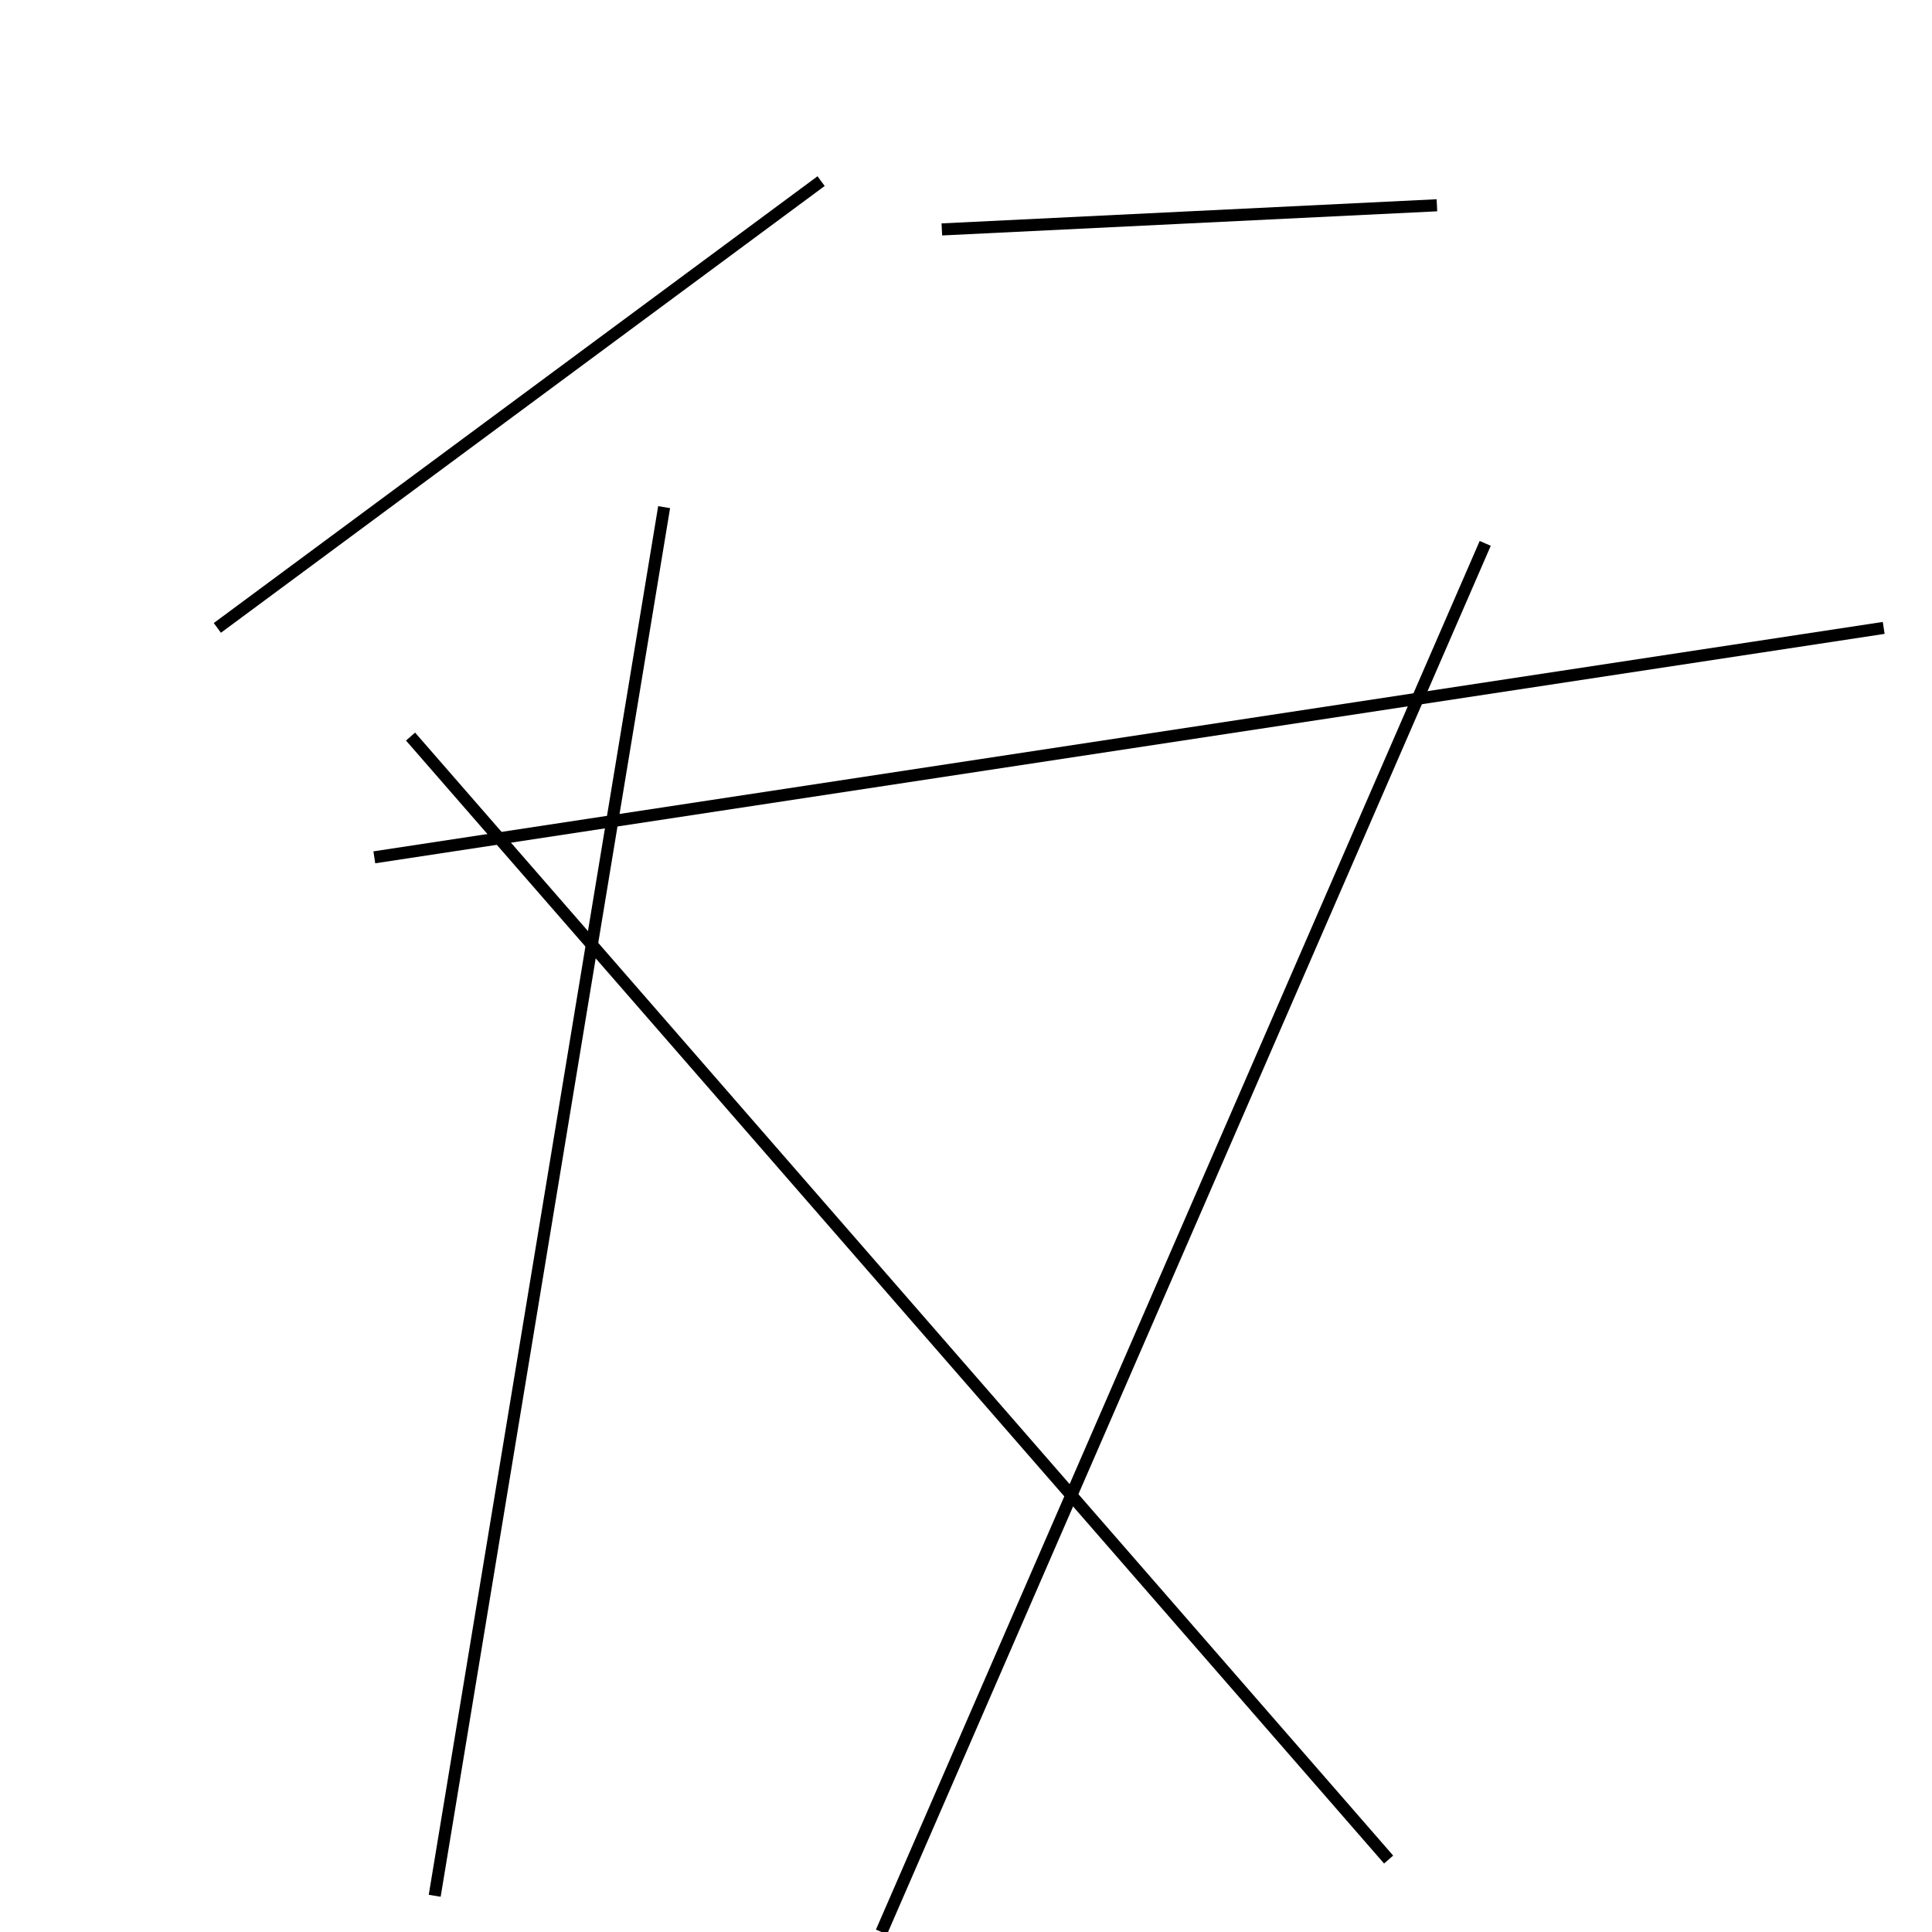 <?xml version="1.0" encoding="utf-8" ?>
<svg baseProfile="full" height="160" version="1.1" width="160" xmlns="http://www.w3.org/2000/svg" xmlns:ev="http://www.w3.org/2001/xml-events" xmlns:xlink="http://www.w3.org/1999/xlink"><defs /><line stroke="black" stroke-width="1" x1="73" x2="123" y1="160" y2="45" /><line stroke="black" stroke-width="1" x1="115" x2="34" y1="154" y2="61" /><line stroke="black" stroke-width="1" x1="18" x2="68" y1="52" y2="15" /><line stroke="black" stroke-width="1" x1="119" x2="78" y1="17" y2="19" /><line stroke="black" stroke-width="1" x1="55" x2="36" y1="42" y2="157" /><line stroke="black" stroke-width="1" x1="31" x2="156" y1="71" y2="52" /></svg>